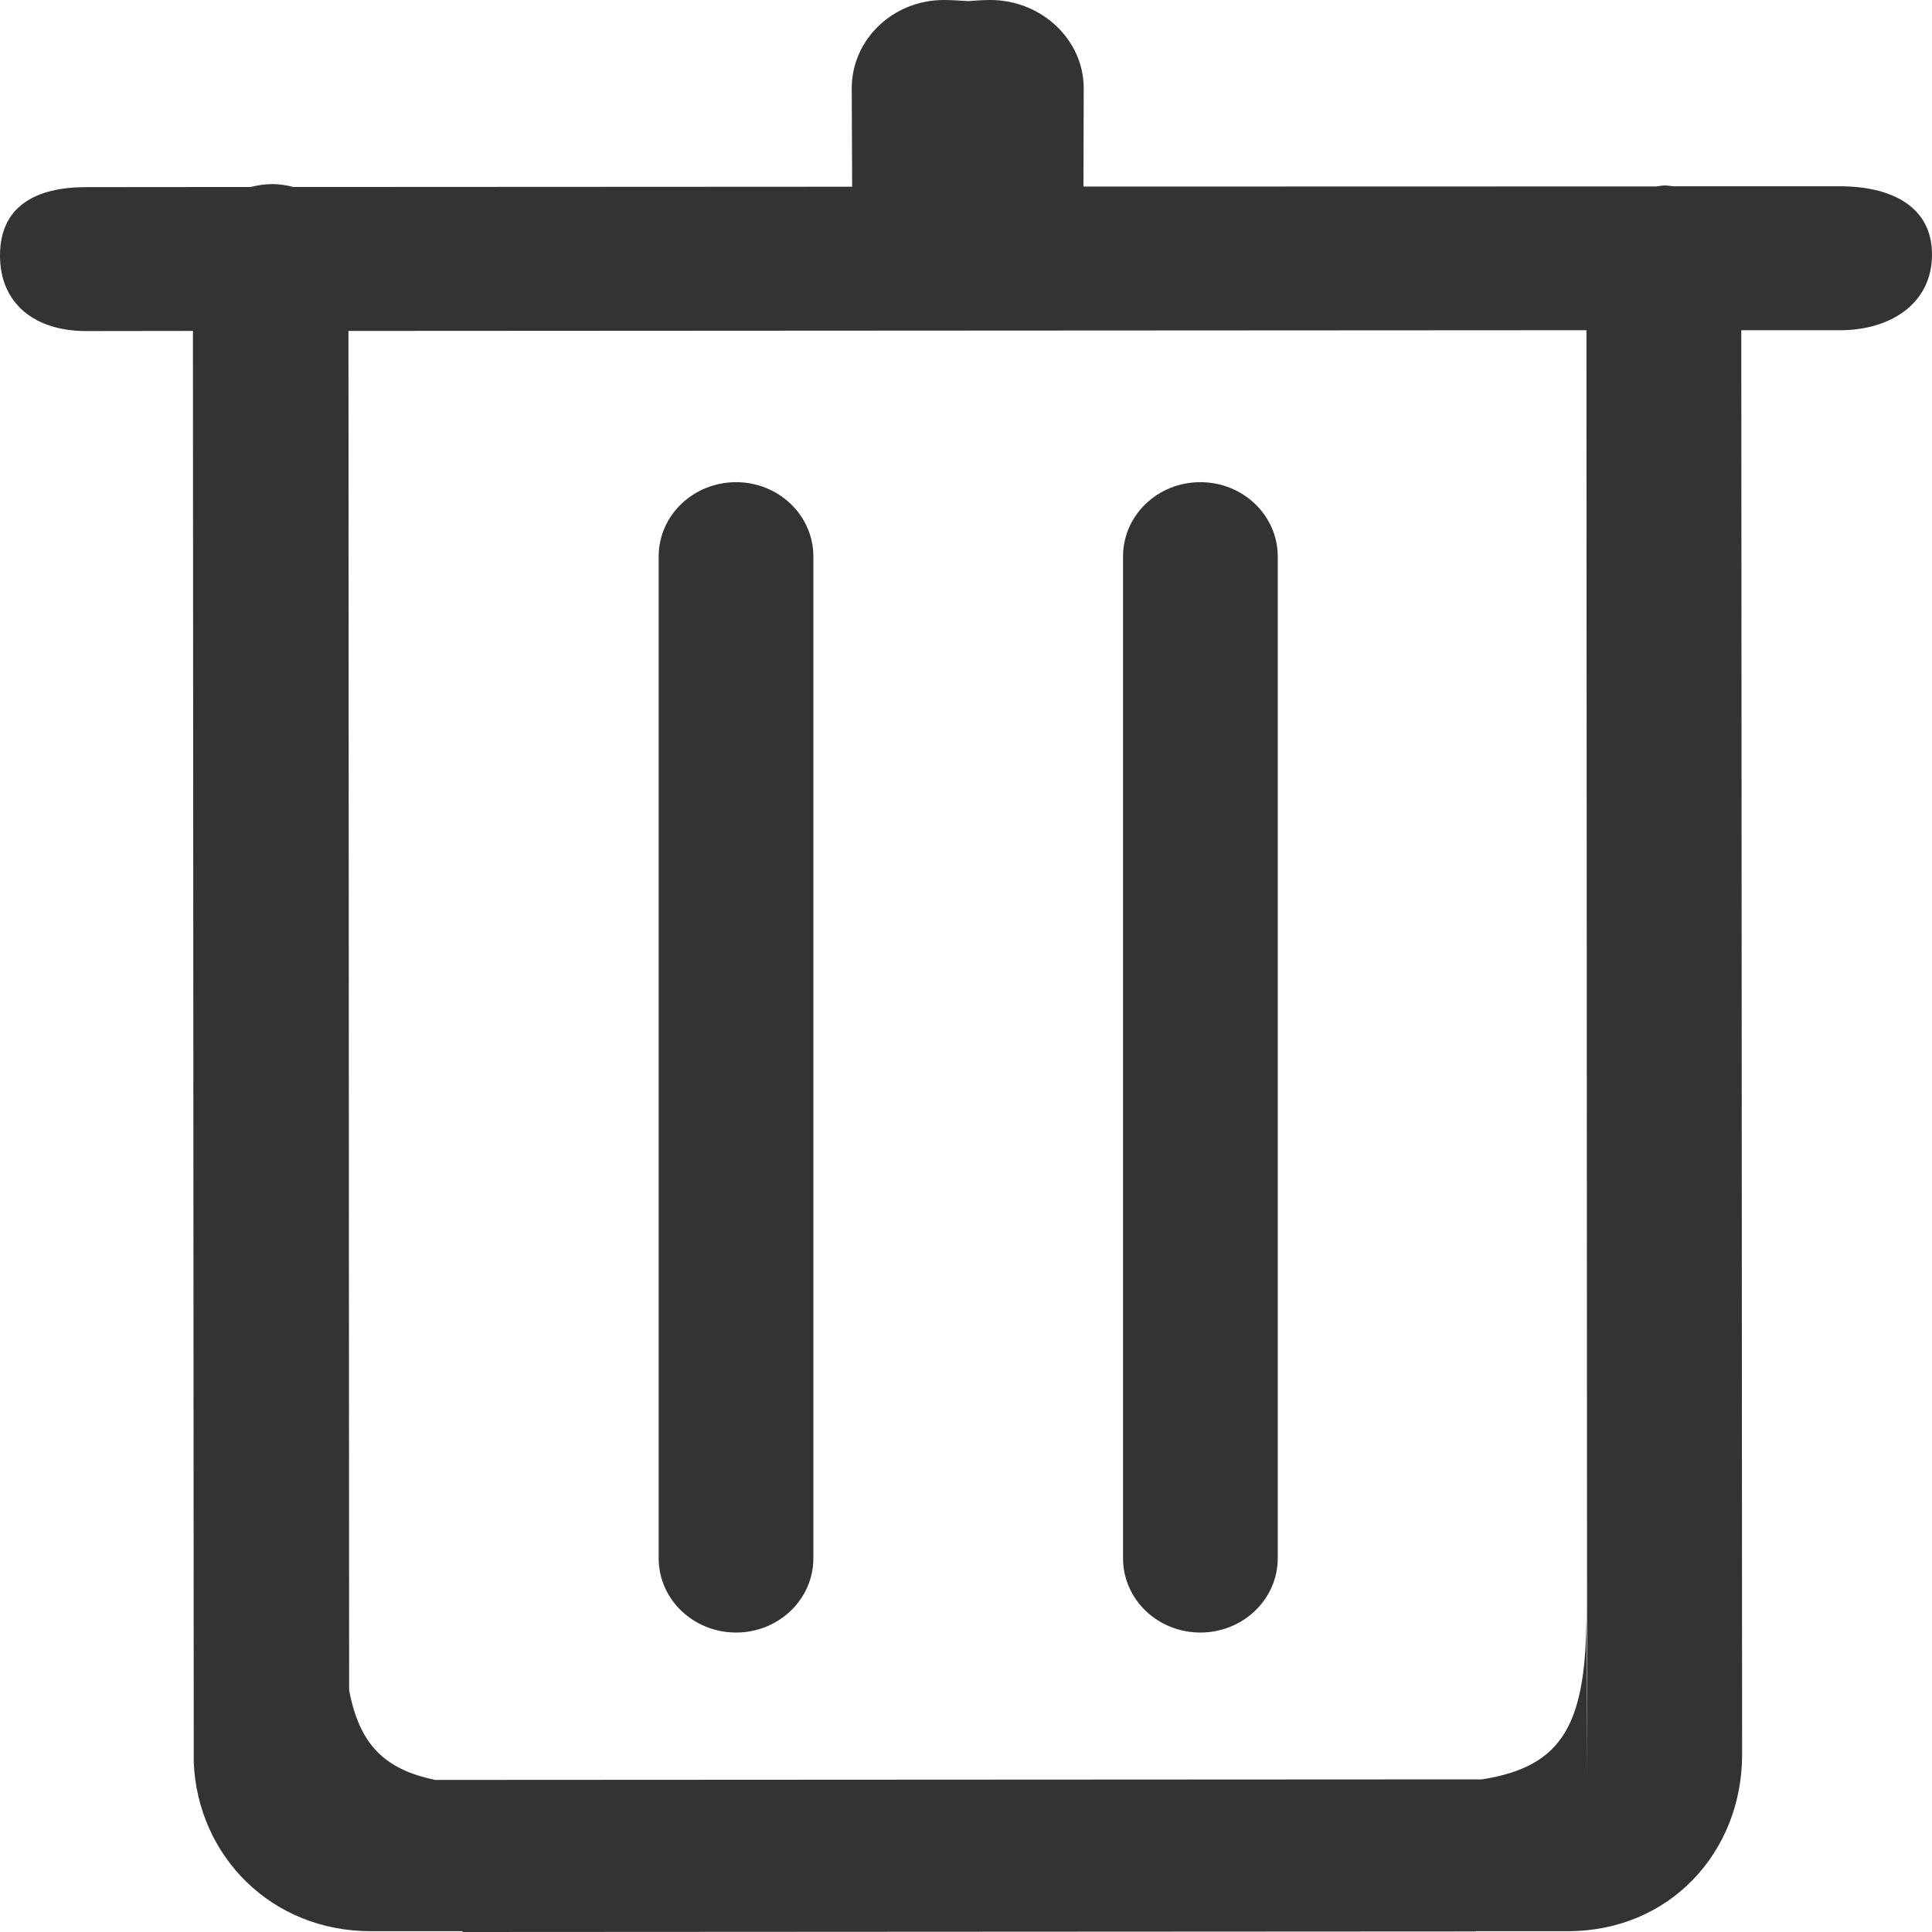 <svg 
 xmlns="http://www.w3.org/2000/svg"
 xmlns:xlink="http://www.w3.org/1999/xlink"
 width="14px" height="14px">
<path fill-rule="evenodd"  fill="rgb(51, 51, 51)"
 d="M13.333,1.350 L12.126,1.350 C12.105,1.348 12.087,1.344 12.065,1.344 C12.043,1.344 12.024,1.349 12.003,1.351 L7.851,1.352 L7.853,0.640 C7.853,0.286 7.545,-0.000 7.177,-0.000 C7.117,-0.000 7.067,0.005 7.015,0.008 C6.958,0.005 6.904,-0.000 6.839,-0.000 C6.471,-0.000 6.172,0.286 6.172,0.640 L6.175,1.353 L2.126,1.355 C2.078,1.343 2.028,1.334 1.972,1.334 C1.916,1.334 1.865,1.343 1.817,1.355 L0.624,1.356 C0.256,1.356 -0.000,1.497 -0.000,1.851 C-0.000,2.204 0.256,2.399 0.624,2.399 L1.398,2.398 L1.404,12.773 C1.434,13.452 1.969,13.994 2.685,13.994 L3.352,13.994 L3.352,14.000 L10.695,13.996 L10.695,13.994 L11.362,13.994 C12.098,13.994 12.622,13.423 12.624,12.718 L12.618,2.393 L13.333,2.393 C13.701,2.393 14.000,2.199 14.000,1.845 C14.000,1.492 13.701,1.350 13.333,1.350 L13.333,1.350 ZM11.496,11.650 C11.500,12.491 11.332,12.800 10.739,12.894 L3.155,12.898 C2.784,12.822 2.604,12.639 2.530,12.248 L2.525,2.398 L11.496,2.393 L11.501,12.893 L11.496,11.650 ZM5.334,3.494 C5.024,3.494 4.773,3.735 4.773,4.032 L4.773,11.292 C4.773,11.589 5.024,11.830 5.334,11.830 C5.643,11.830 5.894,11.589 5.894,11.292 L5.894,4.032 C5.894,3.735 5.643,3.494 5.334,3.494 L5.334,3.494 ZM8.698,3.494 C8.388,3.494 8.138,3.735 8.138,4.032 L8.138,11.292 C8.138,11.589 8.388,11.830 8.698,11.830 C9.008,11.830 9.259,11.589 9.259,11.292 L9.259,4.032 C9.259,3.735 9.008,3.494 8.698,3.494 L8.698,3.494 Z"/>
</svg>
